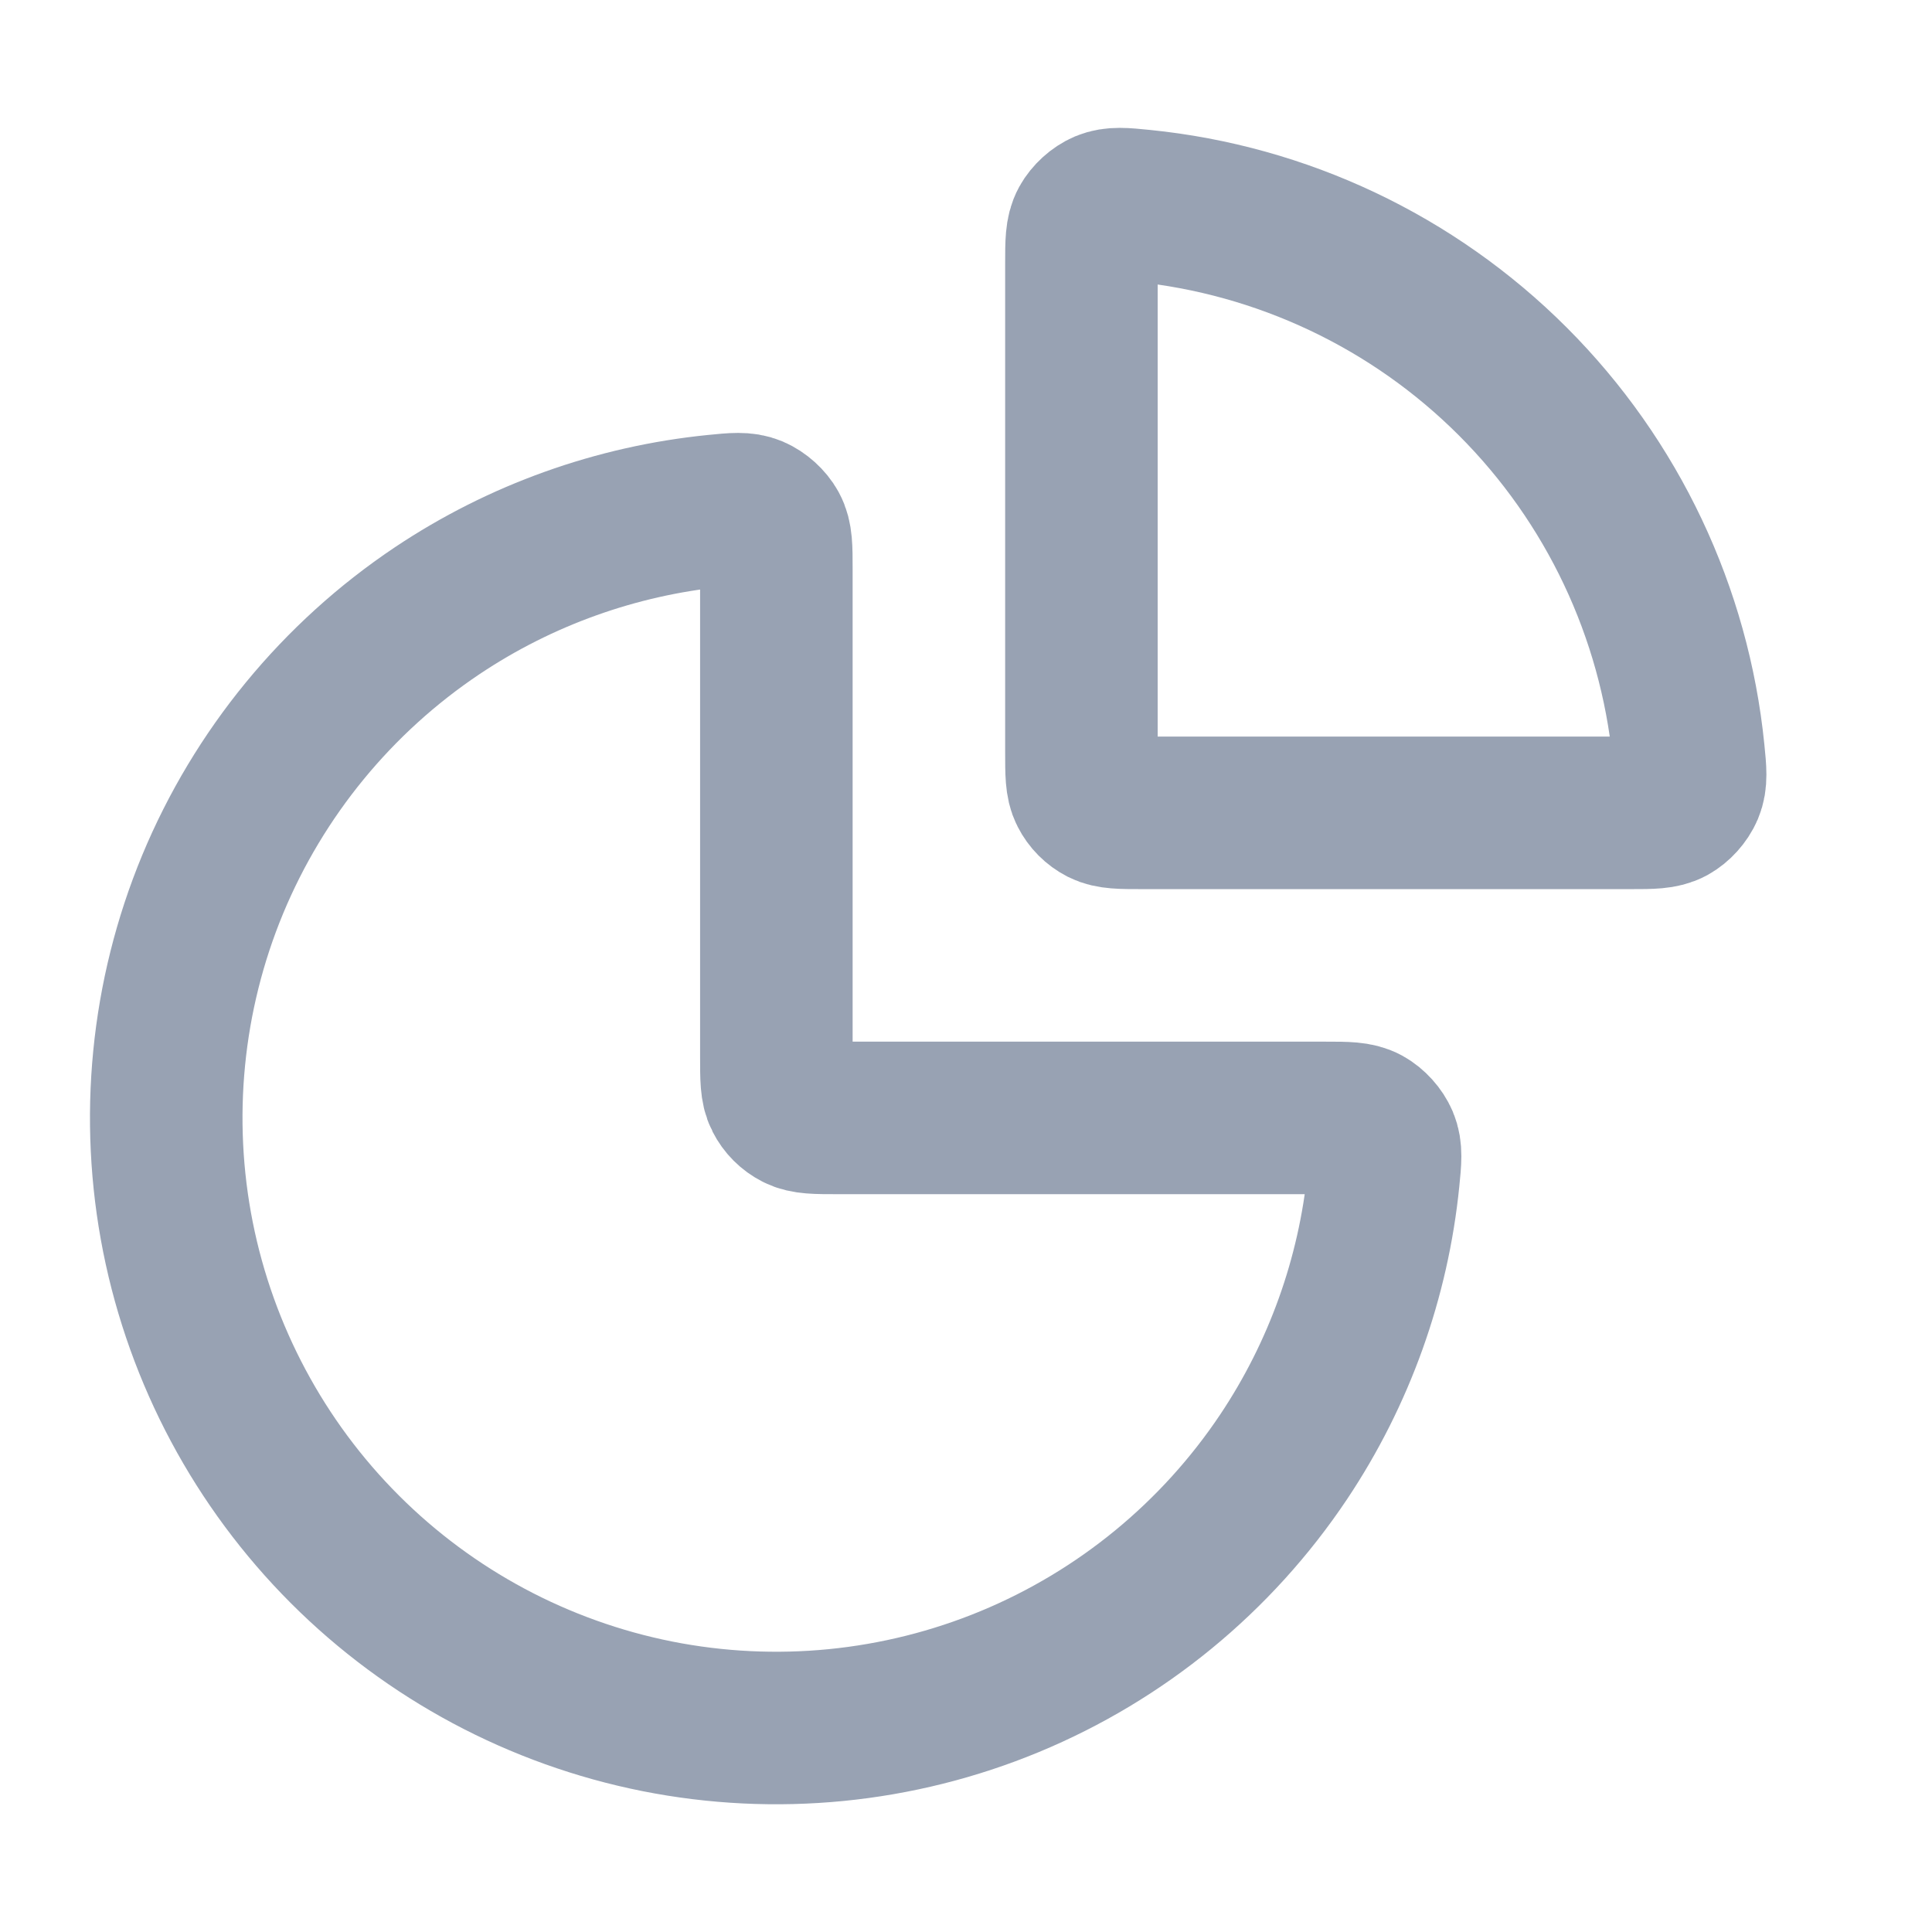 <svg width="19" height="19" viewBox="0 0 19 19" fill="none" xmlns="http://www.w3.org/2000/svg">
<g clip-path="url(#clip0_1_8475)">
<path d="M13.035 10.994C13.242 10.994 13.346 10.994 13.431 11.04C13.5 11.078 13.565 11.15 13.596 11.223C13.633 11.311 13.624 11.405 13.605 11.593C13.507 12.568 13.171 13.508 12.624 14.327C11.964 15.314 11.027 16.083 9.931 16.537C8.835 16.991 7.628 17.11 6.464 16.879C5.3 16.647 4.231 16.076 3.392 15.237C2.553 14.398 1.982 13.329 1.75 12.165C1.519 11.001 1.637 9.794 2.091 8.698C2.546 7.602 3.315 6.665 4.301 6.005C5.121 5.457 6.061 5.122 7.036 5.024C7.224 5.005 7.318 4.996 7.406 5.033C7.479 5.064 7.551 5.129 7.589 5.198C7.635 5.282 7.635 5.386 7.635 5.594V10.394C7.635 10.604 7.635 10.709 7.676 10.789C7.712 10.86 7.769 10.917 7.84 10.953C7.92 10.994 8.025 10.994 8.235 10.994H13.035Z" stroke="#98A2B3" stroke-width="1.5" stroke-linecap="round" stroke-linejoin="round"/>
<path d="M10.635 2.594C10.635 2.386 10.635 2.282 10.681 2.198C10.719 2.129 10.79 2.064 10.863 2.033C10.952 1.996 11.046 2.005 11.234 2.024C12.605 2.162 13.894 2.768 14.877 3.751C15.861 4.735 16.467 6.024 16.605 7.395C16.624 7.583 16.633 7.677 16.596 7.765C16.565 7.838 16.5 7.91 16.431 7.948C16.346 7.994 16.242 7.994 16.035 7.994L11.235 7.994C11.025 7.994 10.92 7.994 10.839 7.953C10.769 7.917 10.712 7.86 10.676 7.789C10.635 7.709 10.635 7.604 10.635 7.394V2.594Z" stroke="#98A2B3" stroke-width="1.5" stroke-linecap="round" stroke-linejoin="round"/>
</g>
<defs>
<clipPath id="clip0_1_8475">
<rect width="18" height="18" fill="white" transform="translate(0.134 0.494)"/>
</clipPath>
</defs>
</svg>
